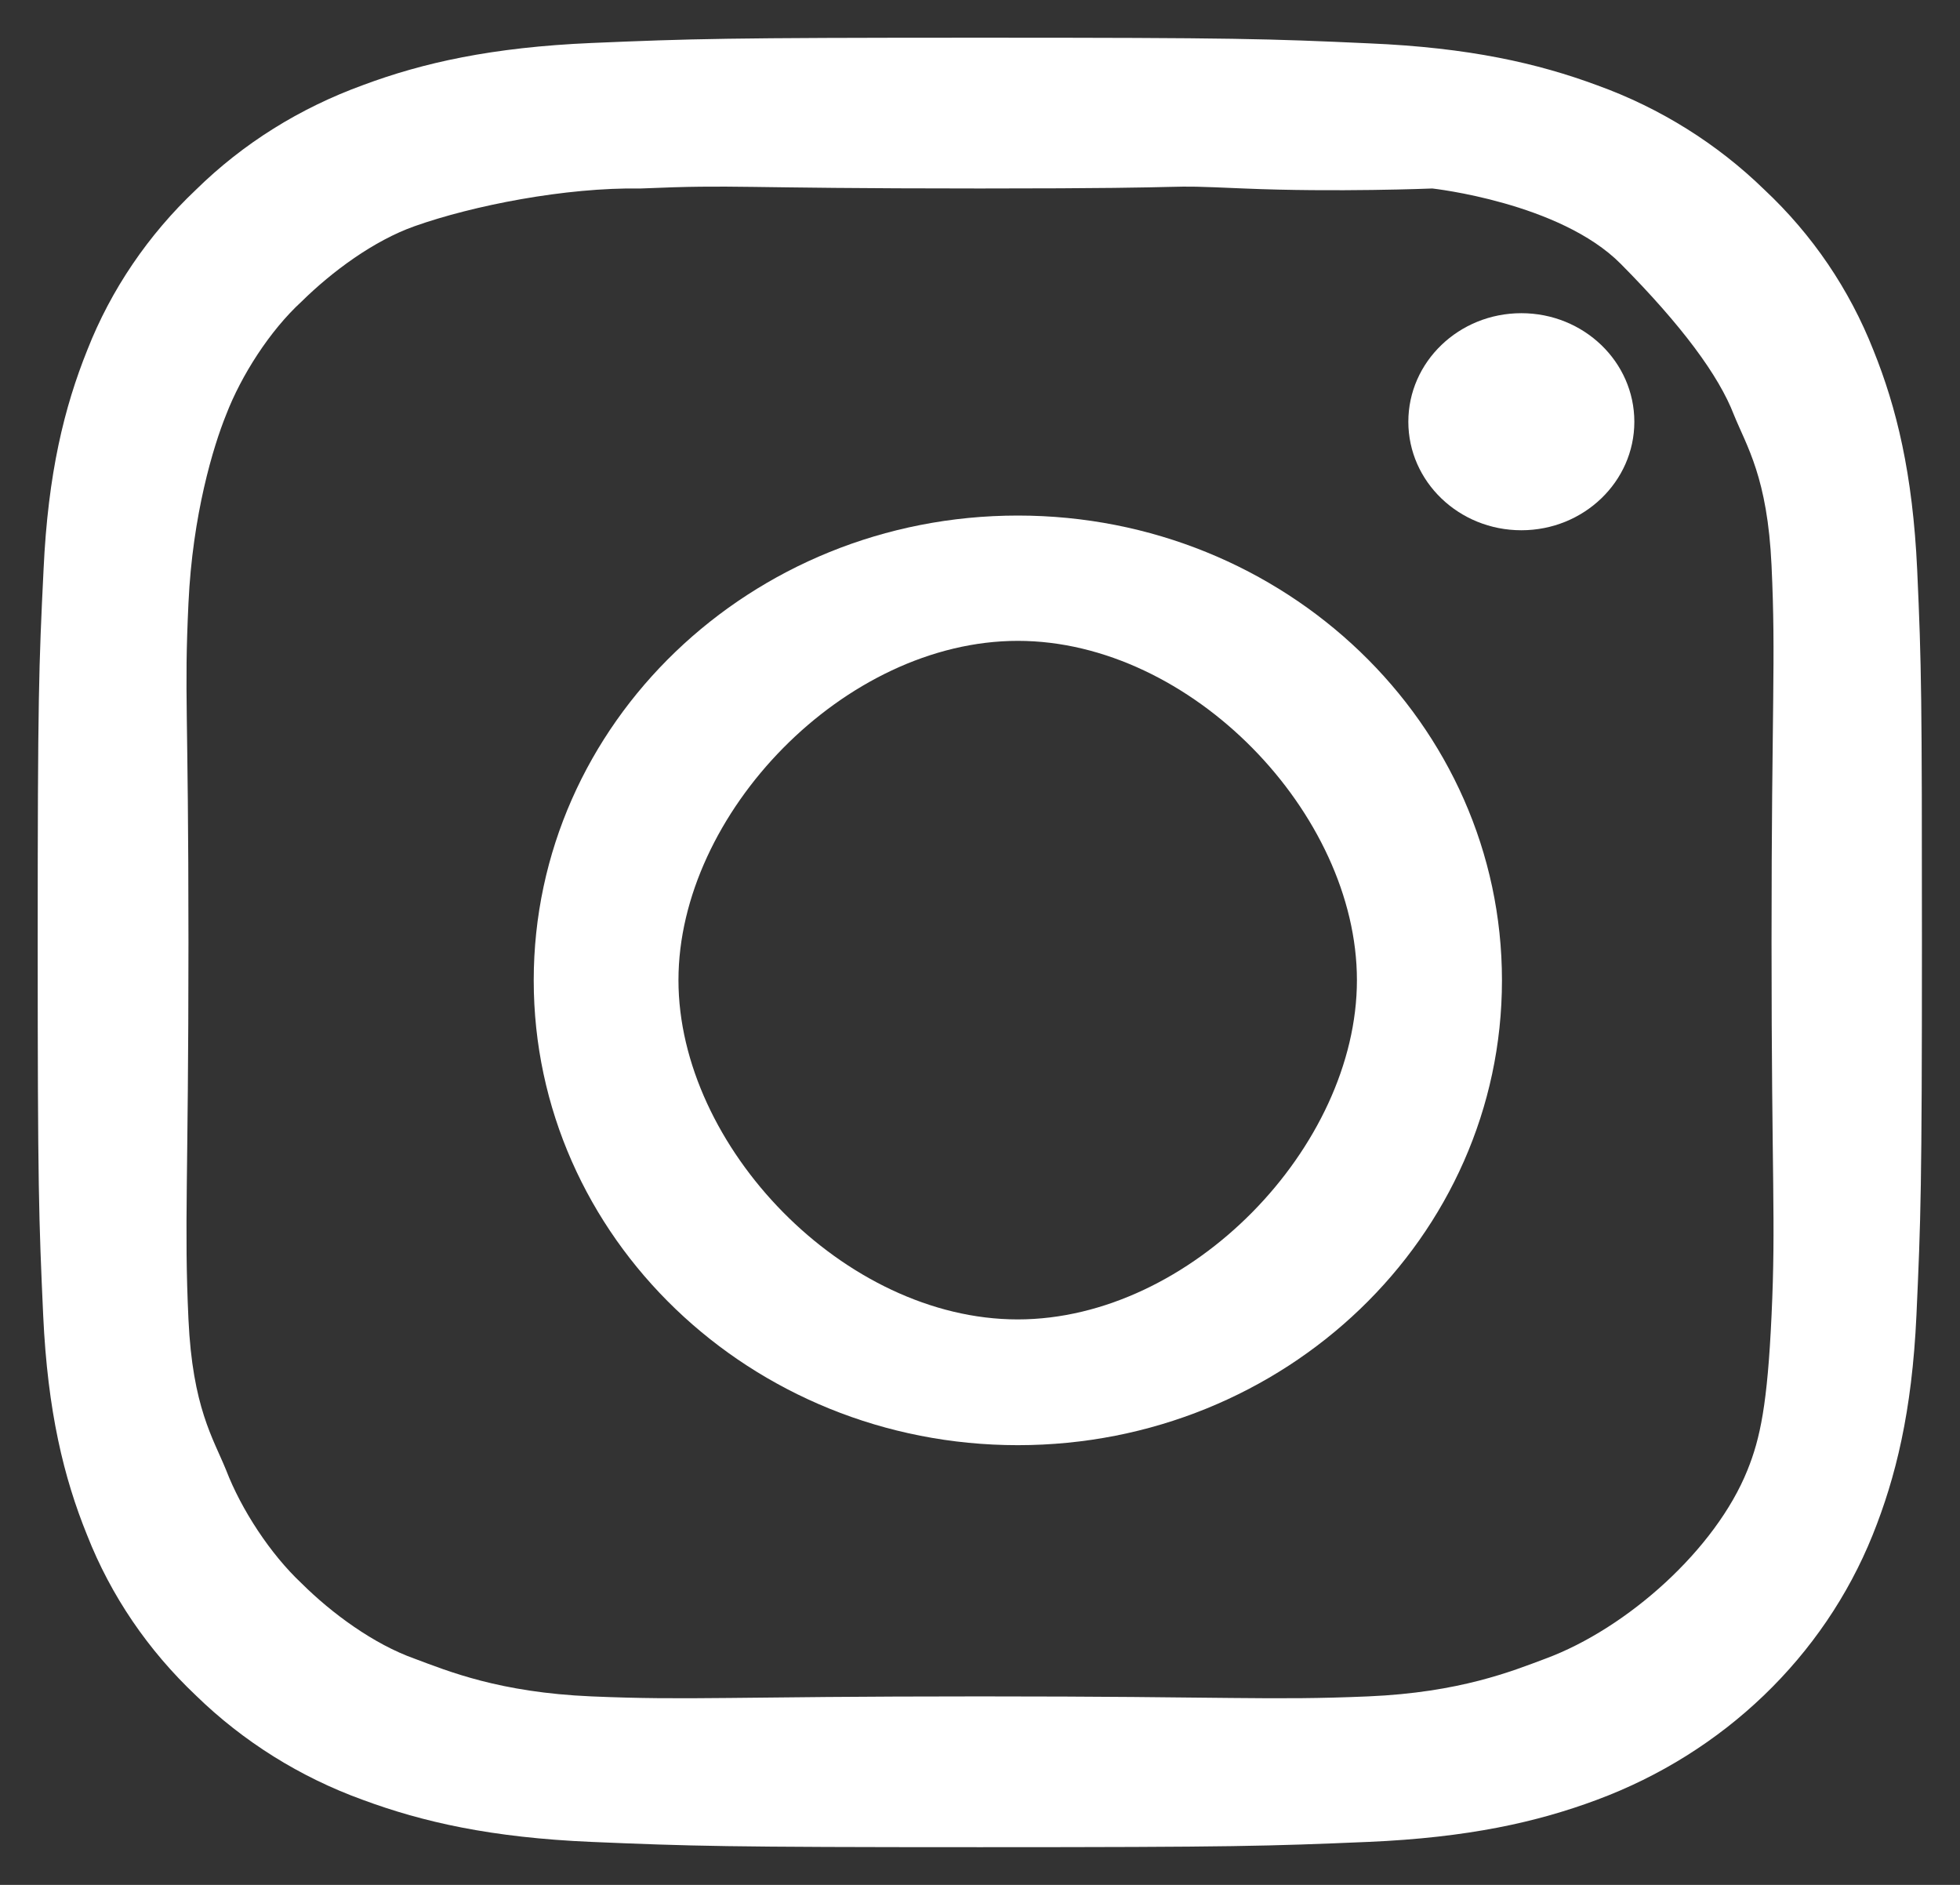 <svg width="26" height="25" viewBox="0 0 26 25" fill="none" xmlns="http://www.w3.org/2000/svg">
<rect x="0" y="0" width="26" height="25" fill="#333333" stroke="none"/>
<path d="M25.432 7.556C25.373 6.281 25.158 5.404 24.851 4.644C24.533 3.838 24.045 3.116 23.405 2.516C22.78 1.907 22.023 1.433 21.192 1.133C20.397 0.838 19.488 0.631 18.16 0.575C16.822 0.514 16.397 0.5 13.002 0.5C9.608 0.5 9.183 0.514 7.85 0.57C6.522 0.627 5.608 0.833 4.817 1.128C3.977 1.433 3.225 1.902 2.6 2.516C1.965 3.116 1.472 3.843 1.159 4.64C0.852 5.404 0.637 6.276 0.578 7.551C0.515 8.836 0.5 9.244 0.5 12.502C0.5 15.761 0.515 16.169 0.573 17.449C0.632 18.724 0.847 19.601 1.155 20.36C1.472 21.167 1.965 21.889 2.6 22.489C3.225 23.098 3.982 23.572 4.812 23.872C5.608 24.167 6.517 24.373 7.845 24.43C9.178 24.486 9.603 24.5 12.998 24.5C16.392 24.5 16.817 24.486 18.15 24.43C19.478 24.373 20.392 24.167 21.183 23.872C22.863 23.248 24.191 21.973 24.841 20.36C25.148 19.596 25.363 18.724 25.422 17.449C25.48 16.169 25.495 15.761 25.495 12.502C25.495 9.244 25.49 8.836 25.432 7.556ZM23.5 17.449C23.446 18.621 23.351 19.078 23.18 19.5C22.76 20.546 21.589 21.597 20.5 22C20.061 22.164 19.366 22.448 18.15 22.5C16.831 22.556 16.336 22.5 13 22.5C9.664 22.5 9.159 22.556 7.845 22.5C6.624 22.448 5.94 22.164 5.5 22C4.958 21.808 4.4 21.398 4 21C3.585 20.611 3.2 20.02 3 19.5C2.829 19.078 2.554 18.667 2.5 17.5C2.441 16.234 2.5 15.702 2.5 12.5C2.5 9.298 2.441 9.261 2.5 8C2.554 6.828 2.829 5.922 3 5.5C3.2 4.98 3.58 4.385 4 4C4.405 3.601 4.958 3.192 5.5 3C6.273 2.726 7.5 2.484 8.5 2.5C9.819 2.444 9.665 2.5 13 2.5C16.341 2.5 15.186 2.444 16.5 2.5C17.721 2.552 19 2.5 19 2.5C19 2.5 20.692 2.685 21.5 3.5C22.308 4.315 22.8 4.98 23 5.5C23.171 5.922 23.446 6.332 23.5 7.5C23.559 8.766 23.5 9.298 23.5 12.5C23.5 15.702 23.559 16.183 23.5 17.449Z" fill="white"/>
<path d="M13.502 6.838C9.957 6.838 7.08 9.599 7.08 13.003C7.08 16.407 9.957 19.168 13.502 19.168C17.048 19.168 19.924 16.407 19.924 13.003C19.924 9.599 17.048 6.838 13.502 6.838ZM13.5 17.5C11.2 17.5 9 15.208 9 13C9 10.792 11.202 8.5 13.502 8.5C15.803 8.5 18 10.792 18 13C18 15.208 15.8 17.5 13.5 17.5Z" fill="white"/>
<path d="M21.68 5.594C21.68 6.388 21.009 7.033 20.181 7.033C19.353 7.033 18.682 6.388 18.682 5.594C18.682 4.799 19.353 4.154 20.181 4.154C21.009 4.154 21.68 4.799 21.68 5.594V5.594Z" fill="white"/>
</svg>
